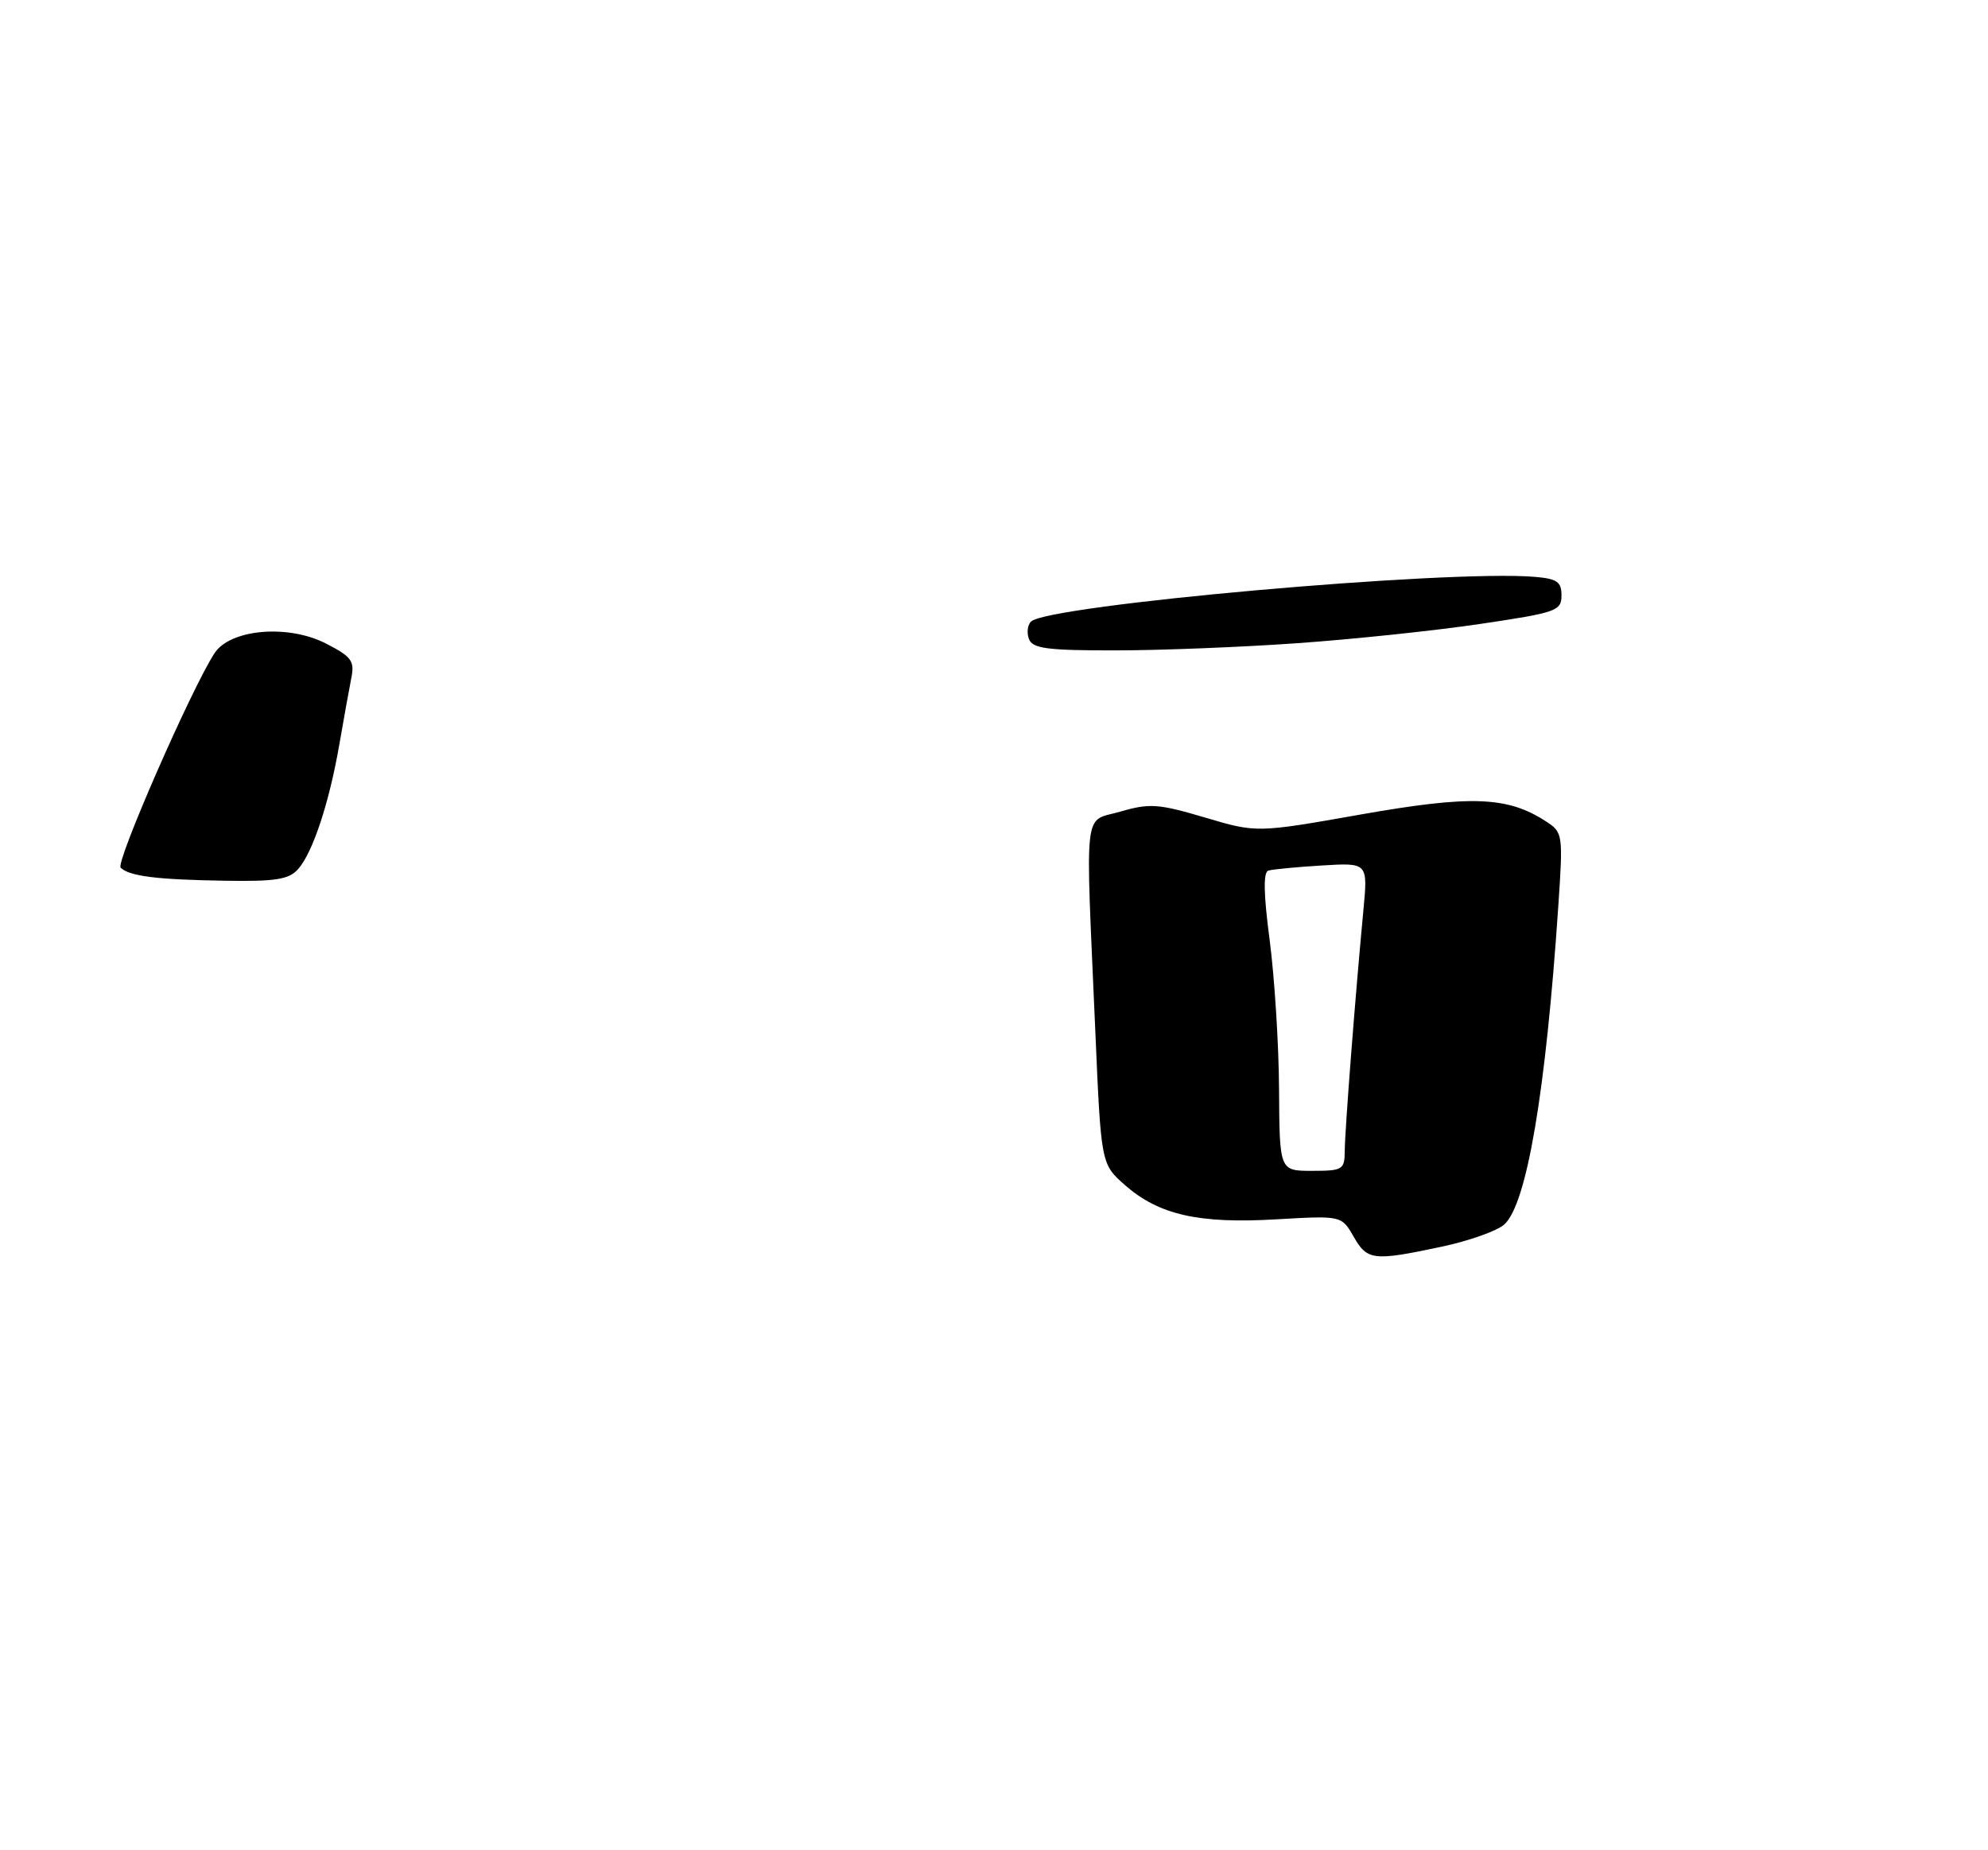<?xml version="1.0" encoding="UTF-8" standalone="no"?>
<!DOCTYPE svg PUBLIC "-//W3C//DTD SVG 1.1//EN" "http://www.w3.org/Graphics/SVG/1.1/DTD/svg11.dtd" >
<svg xmlns="http://www.w3.org/2000/svg" xmlns:xlink="http://www.w3.org/1999/xlink" version="1.1" viewBox="0 0 275 256">
 <g >
 <path fill="currentColor"
d=" M 199.40 172.50 C 203.19 171.70 207.10 170.31 208.09 169.42 C 211.20 166.60 213.83 151.11 215.56 125.35 C 216.23 115.43 216.19 115.17 213.87 113.66 C 208.55 110.19 203.52 110.00 188.26 112.69 C 173.84 115.24 173.84 115.24 166.67 113.11 C 160.25 111.21 159.02 111.12 155.00 112.29 C 149.79 113.81 150.13 110.81 151.52 142.78 C 152.31 161.07 152.31 161.07 155.64 163.99 C 160.31 168.09 165.83 169.34 176.54 168.71 C 185.57 168.19 185.57 168.19 187.24 171.09 C 189.14 174.41 189.95 174.51 199.40 172.50 Z  M 41.24 120.25 C 43.27 117.97 45.56 111.01 46.95 102.95 C 47.56 99.40 48.31 95.29 48.60 93.80 C 49.07 91.45 48.63 90.85 45.05 89.02 C 39.81 86.35 31.85 87.05 29.68 90.37 C 26.50 95.23 15.95 119.35 16.69 120.06 C 17.93 121.24 21.70 121.71 31.10 121.86 C 38.14 121.98 39.97 121.68 41.24 120.25 Z  M 179.50 88.99 C 187.20 88.45 198.56 87.25 204.75 86.33 C 215.29 84.77 216.00 84.52 216.00 82.39 C 216.00 80.49 215.39 80.07 212.25 79.81 C 200.14 78.81 144.96 83.72 142.62 86.00 C 142.13 86.48 142.01 87.57 142.34 88.43 C 142.83 89.73 144.89 90.00 154.22 89.99 C 160.42 89.99 171.80 89.54 179.50 88.99 Z  M 176.93 150.75 C 176.90 144.56 176.31 135.29 175.64 130.14 C 174.79 123.70 174.73 120.68 175.45 120.46 C 176.03 120.28 179.36 119.96 182.86 119.75 C 189.22 119.36 189.22 119.36 188.60 125.93 C 187.50 137.53 186.03 156.41 186.02 159.25 C 186.00 161.84 185.74 162.00 181.50 162.00 C 177.00 162.00 177.00 162.00 176.93 150.75 Z "/>
</g>
</svg>